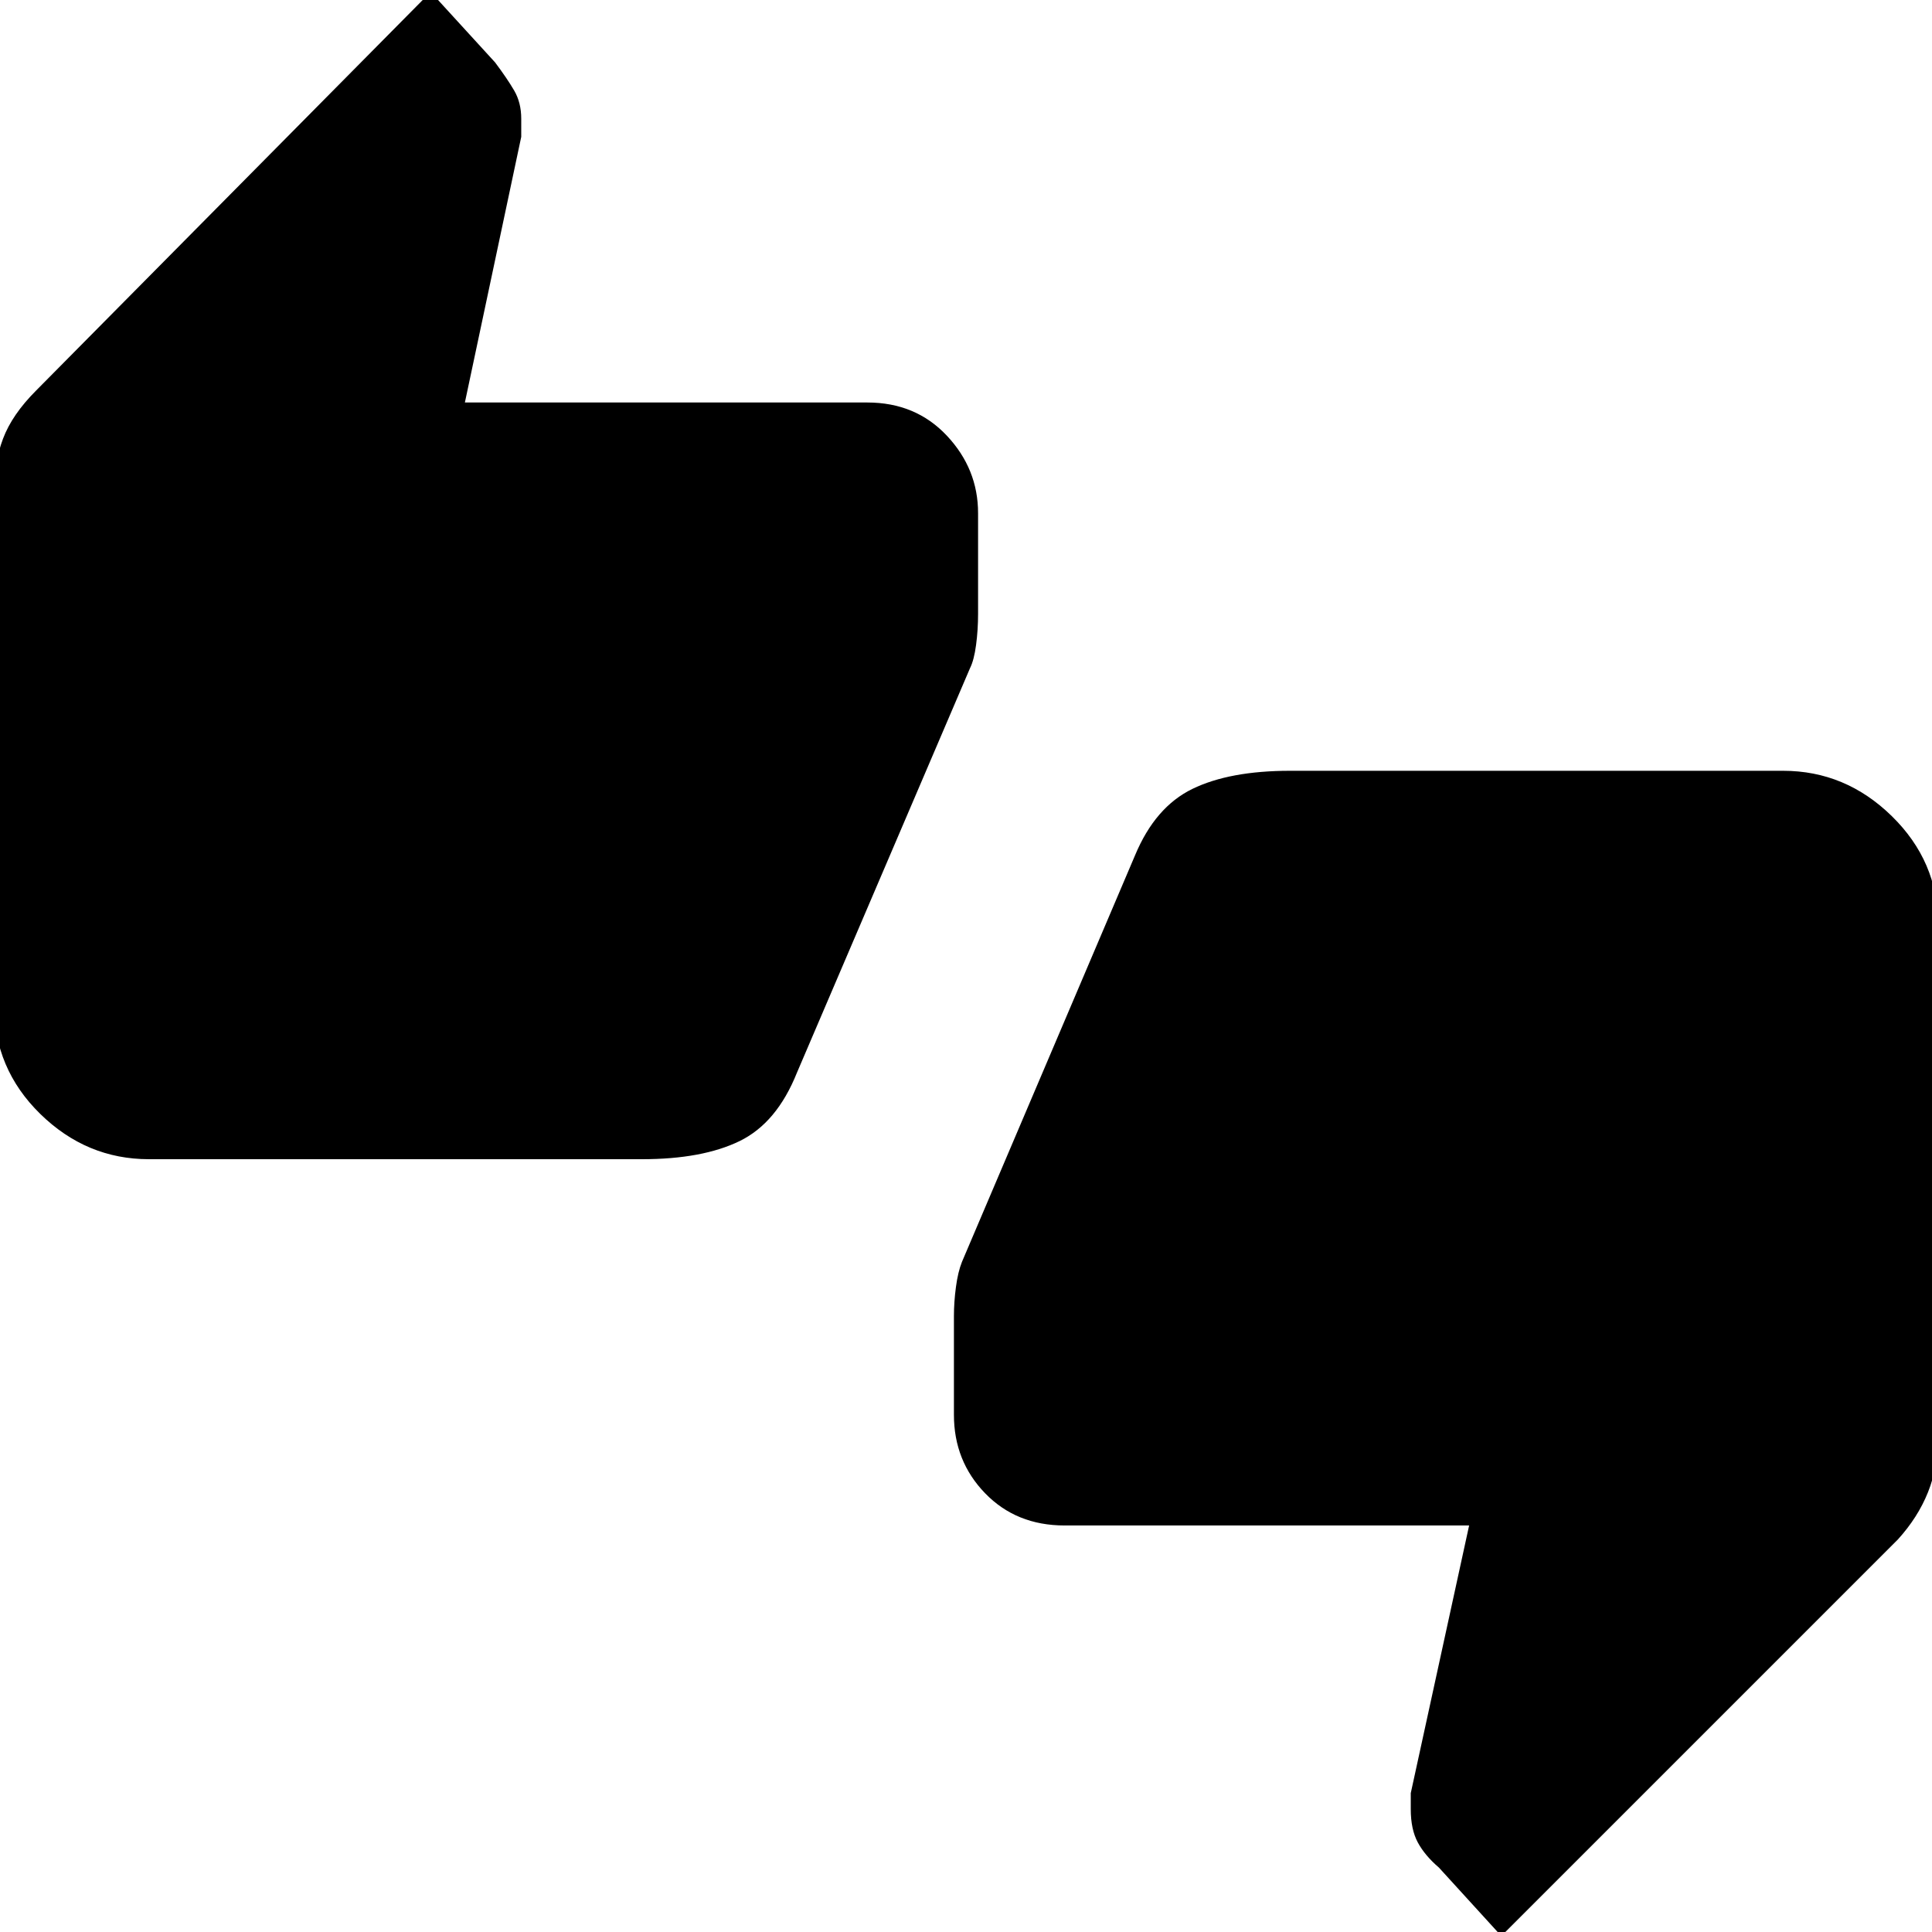 <svg xmlns="http://www.w3.org/2000/svg" height="48" width="48"><path d="M3.7 28.8Q2.15 28.8 1 27.675Q-0.15 26.55 -0.15 24.95V12.2Q-0.15 11.5 0.075 10.9Q0.3 10.3 0.9 9.7L10.7 -0.2L12.3 1.55Q12.6 1.95 12.775 2.25Q12.95 2.55 12.95 2.95V3.4L11.55 10H21.55Q22.75 10 23.525 10.825Q24.3 11.65 24.3 12.75V15.25Q24.3 15.65 24.25 16.025Q24.2 16.4 24.1 16.6L19.8 26.65Q19.3 27.9 18.375 28.35Q17.45 28.8 15.95 28.8ZM37.3 48.1 35.75 46.4Q35.4 46.1 35.225 45.775Q35.05 45.45 35.05 44.95V44.55L36.5 37.9H26.45Q25.25 37.9 24.475 37.1Q23.7 36.3 23.7 35.15V32.7Q23.7 32.35 23.75 31.975Q23.8 31.6 23.9 31.35L28.2 21.25Q28.7 20.05 29.625 19.6Q30.55 19.15 32.05 19.15H44.3Q45.85 19.15 47 20.275Q48.15 21.4 48.15 22.95V35.7Q48.15 36.45 47.9 37.075Q47.65 37.7 47.15 38.25Z"/></svg>